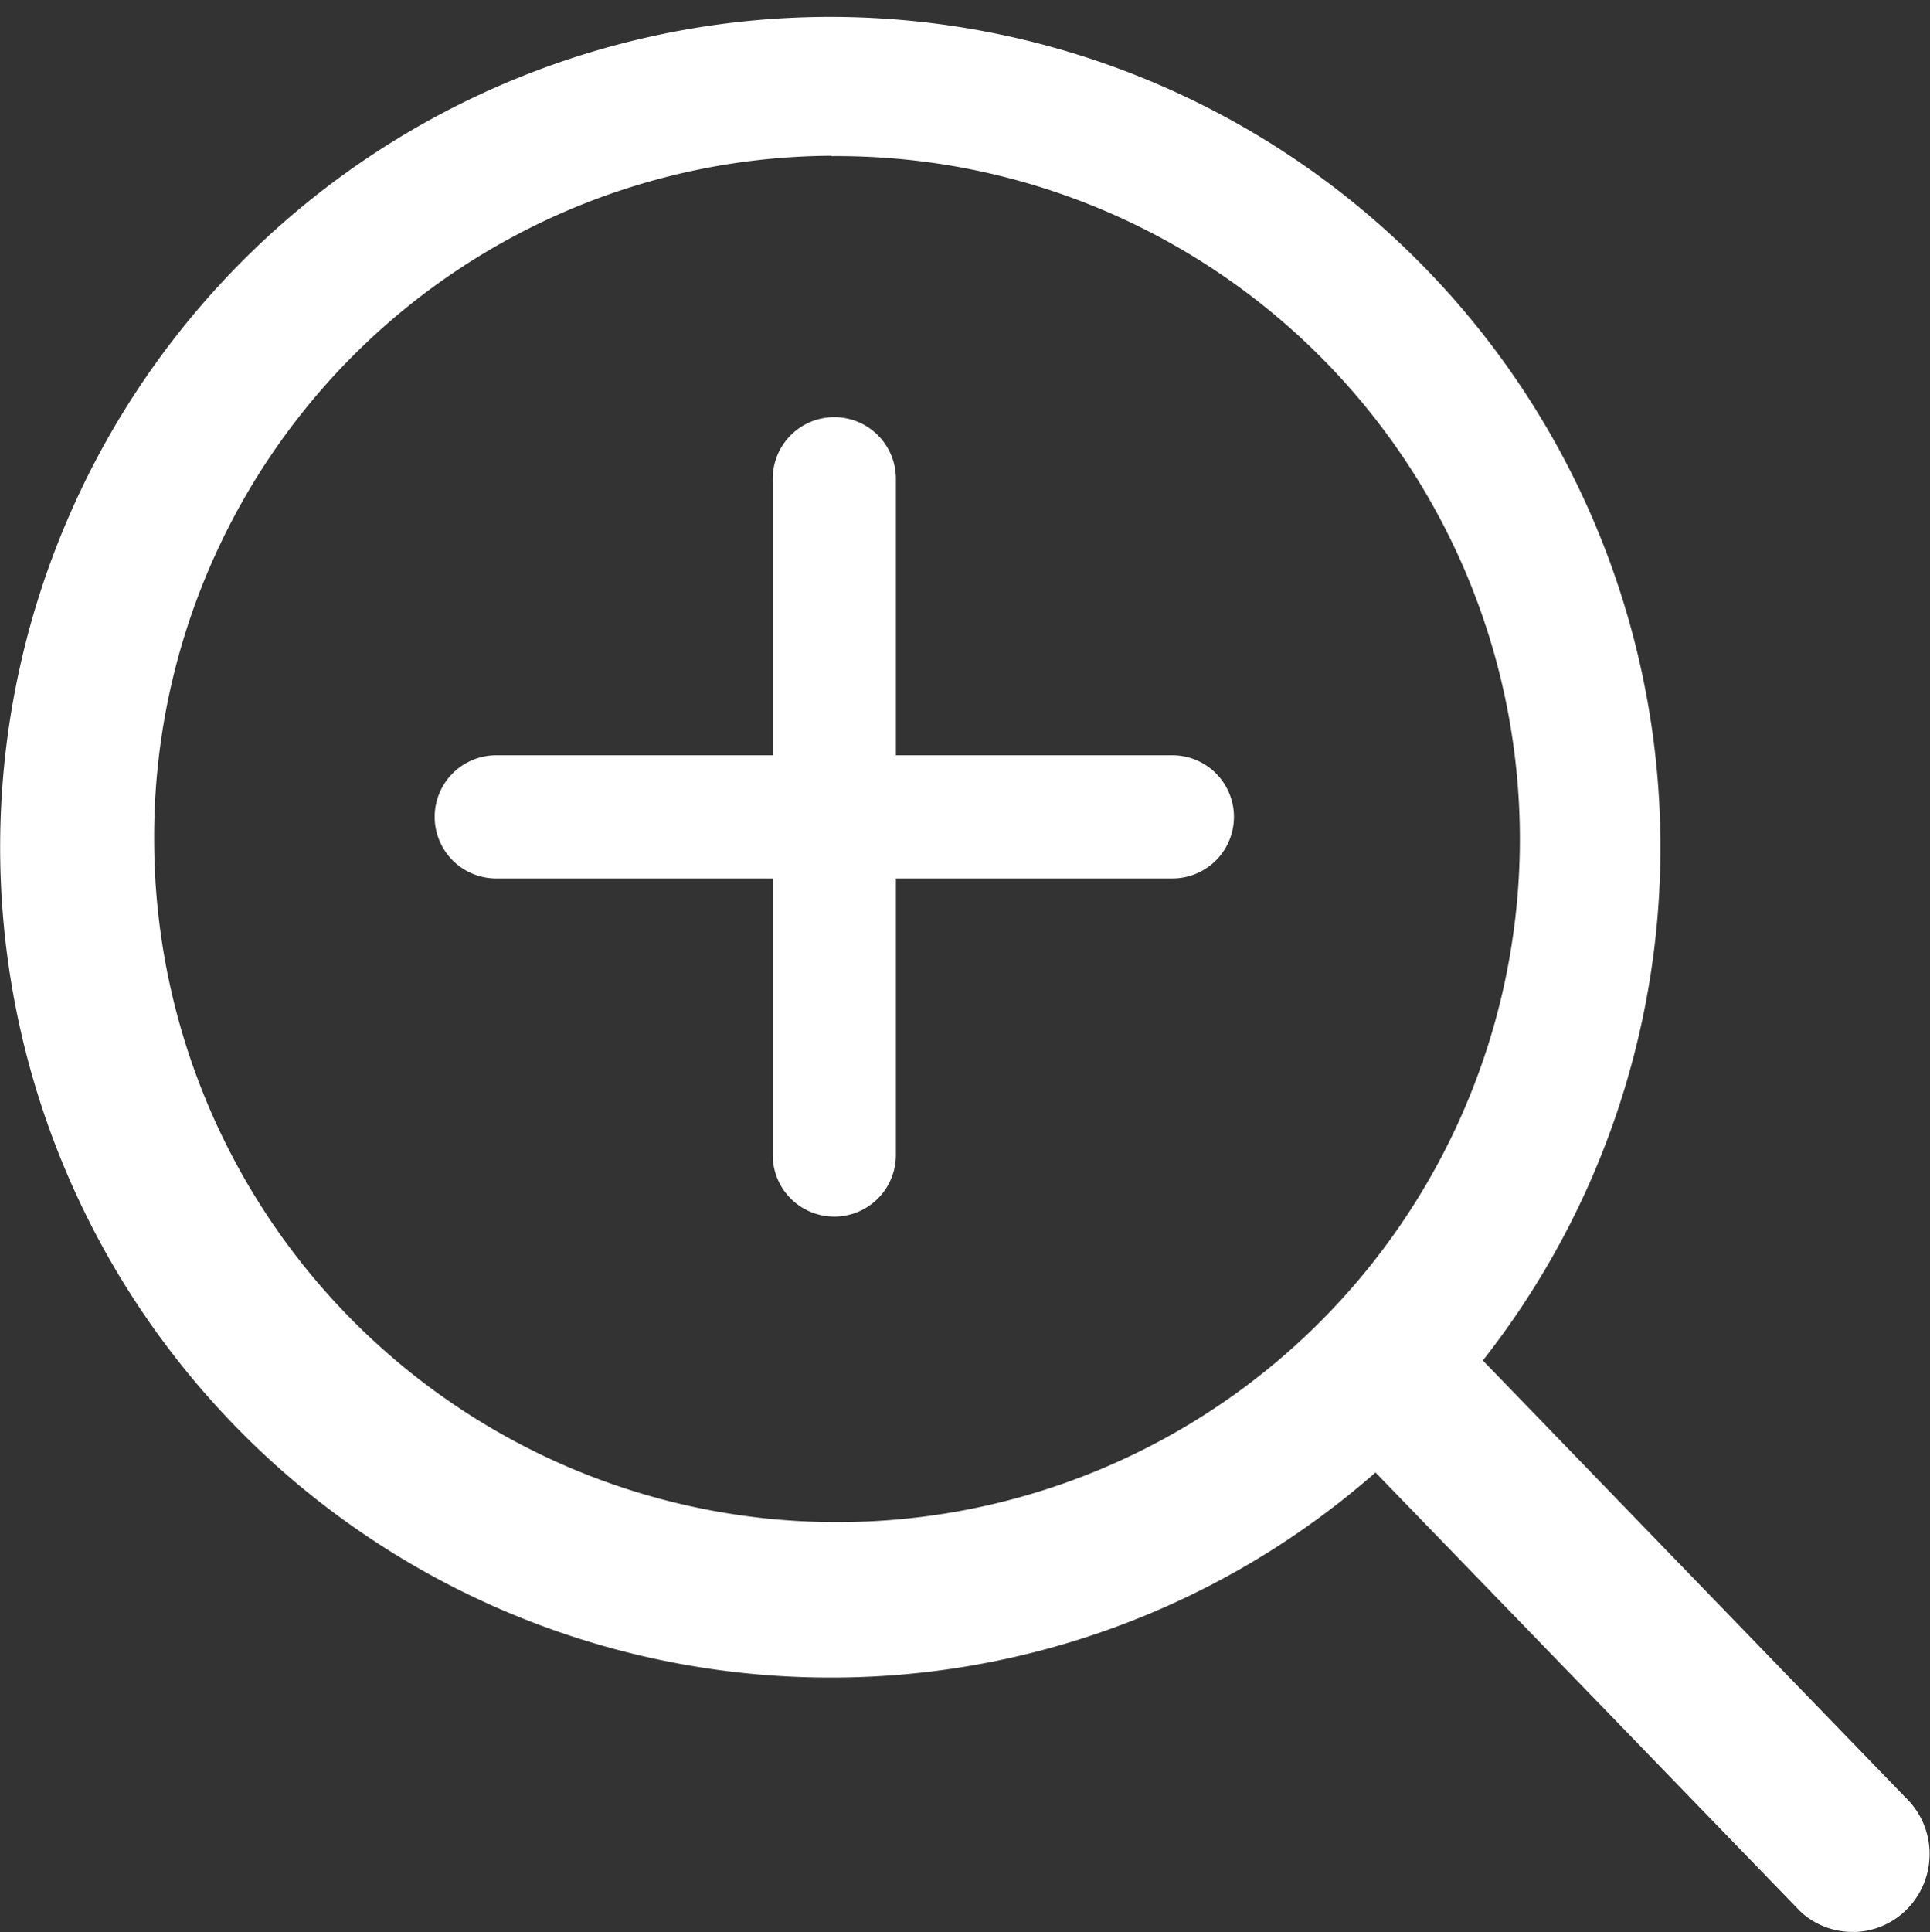 <svg xmlns="http://www.w3.org/2000/svg" width="16" height="16.015" viewBox="0 0 16 16.015">
  <rect x="0" y="0" width="16" height="16.015" fill="#333333" stroke="none"/>
  <g id="Group_3324" data-name="Group 3324" transform="translate(-1259.833 -129.973)">
    <path id="Path_1682" data-name="Path 1682" d="M1275.626,144.867l-3.5-3.618a6.882,6.882,0,1,0-5.4,2.628,6.834,6.834,0,0,0,4.51-1.7l3.516,3.632.012.012a.632.632,0,0,0,.425.164h.037a.634.634,0,0,0,.441-.215A.65.65,0,0,0,1275.626,144.867Zm-8.9-13.6a5.661,5.661,0,1,1-5.615,5.661A5.644,5.644,0,0,1,1266.728,131.264Z" transform="translate(0 0)" fill="#fff"/>
    <path id="Path_1683" data-name="Path 1683" d="M1372.176,239.656h2.292v2.292a.51.51,0,0,0,1.021,0v-2.292h2.292a.51.51,0,1,0,0-1.021h-2.292v-2.292a.51.51,0,0,0-1.021,0v2.292h-2.292a.51.51,0,0,0,0,1.021Z" transform="translate(-108.229 -102.402)" fill="#fff"/>
  </g>
</svg>
